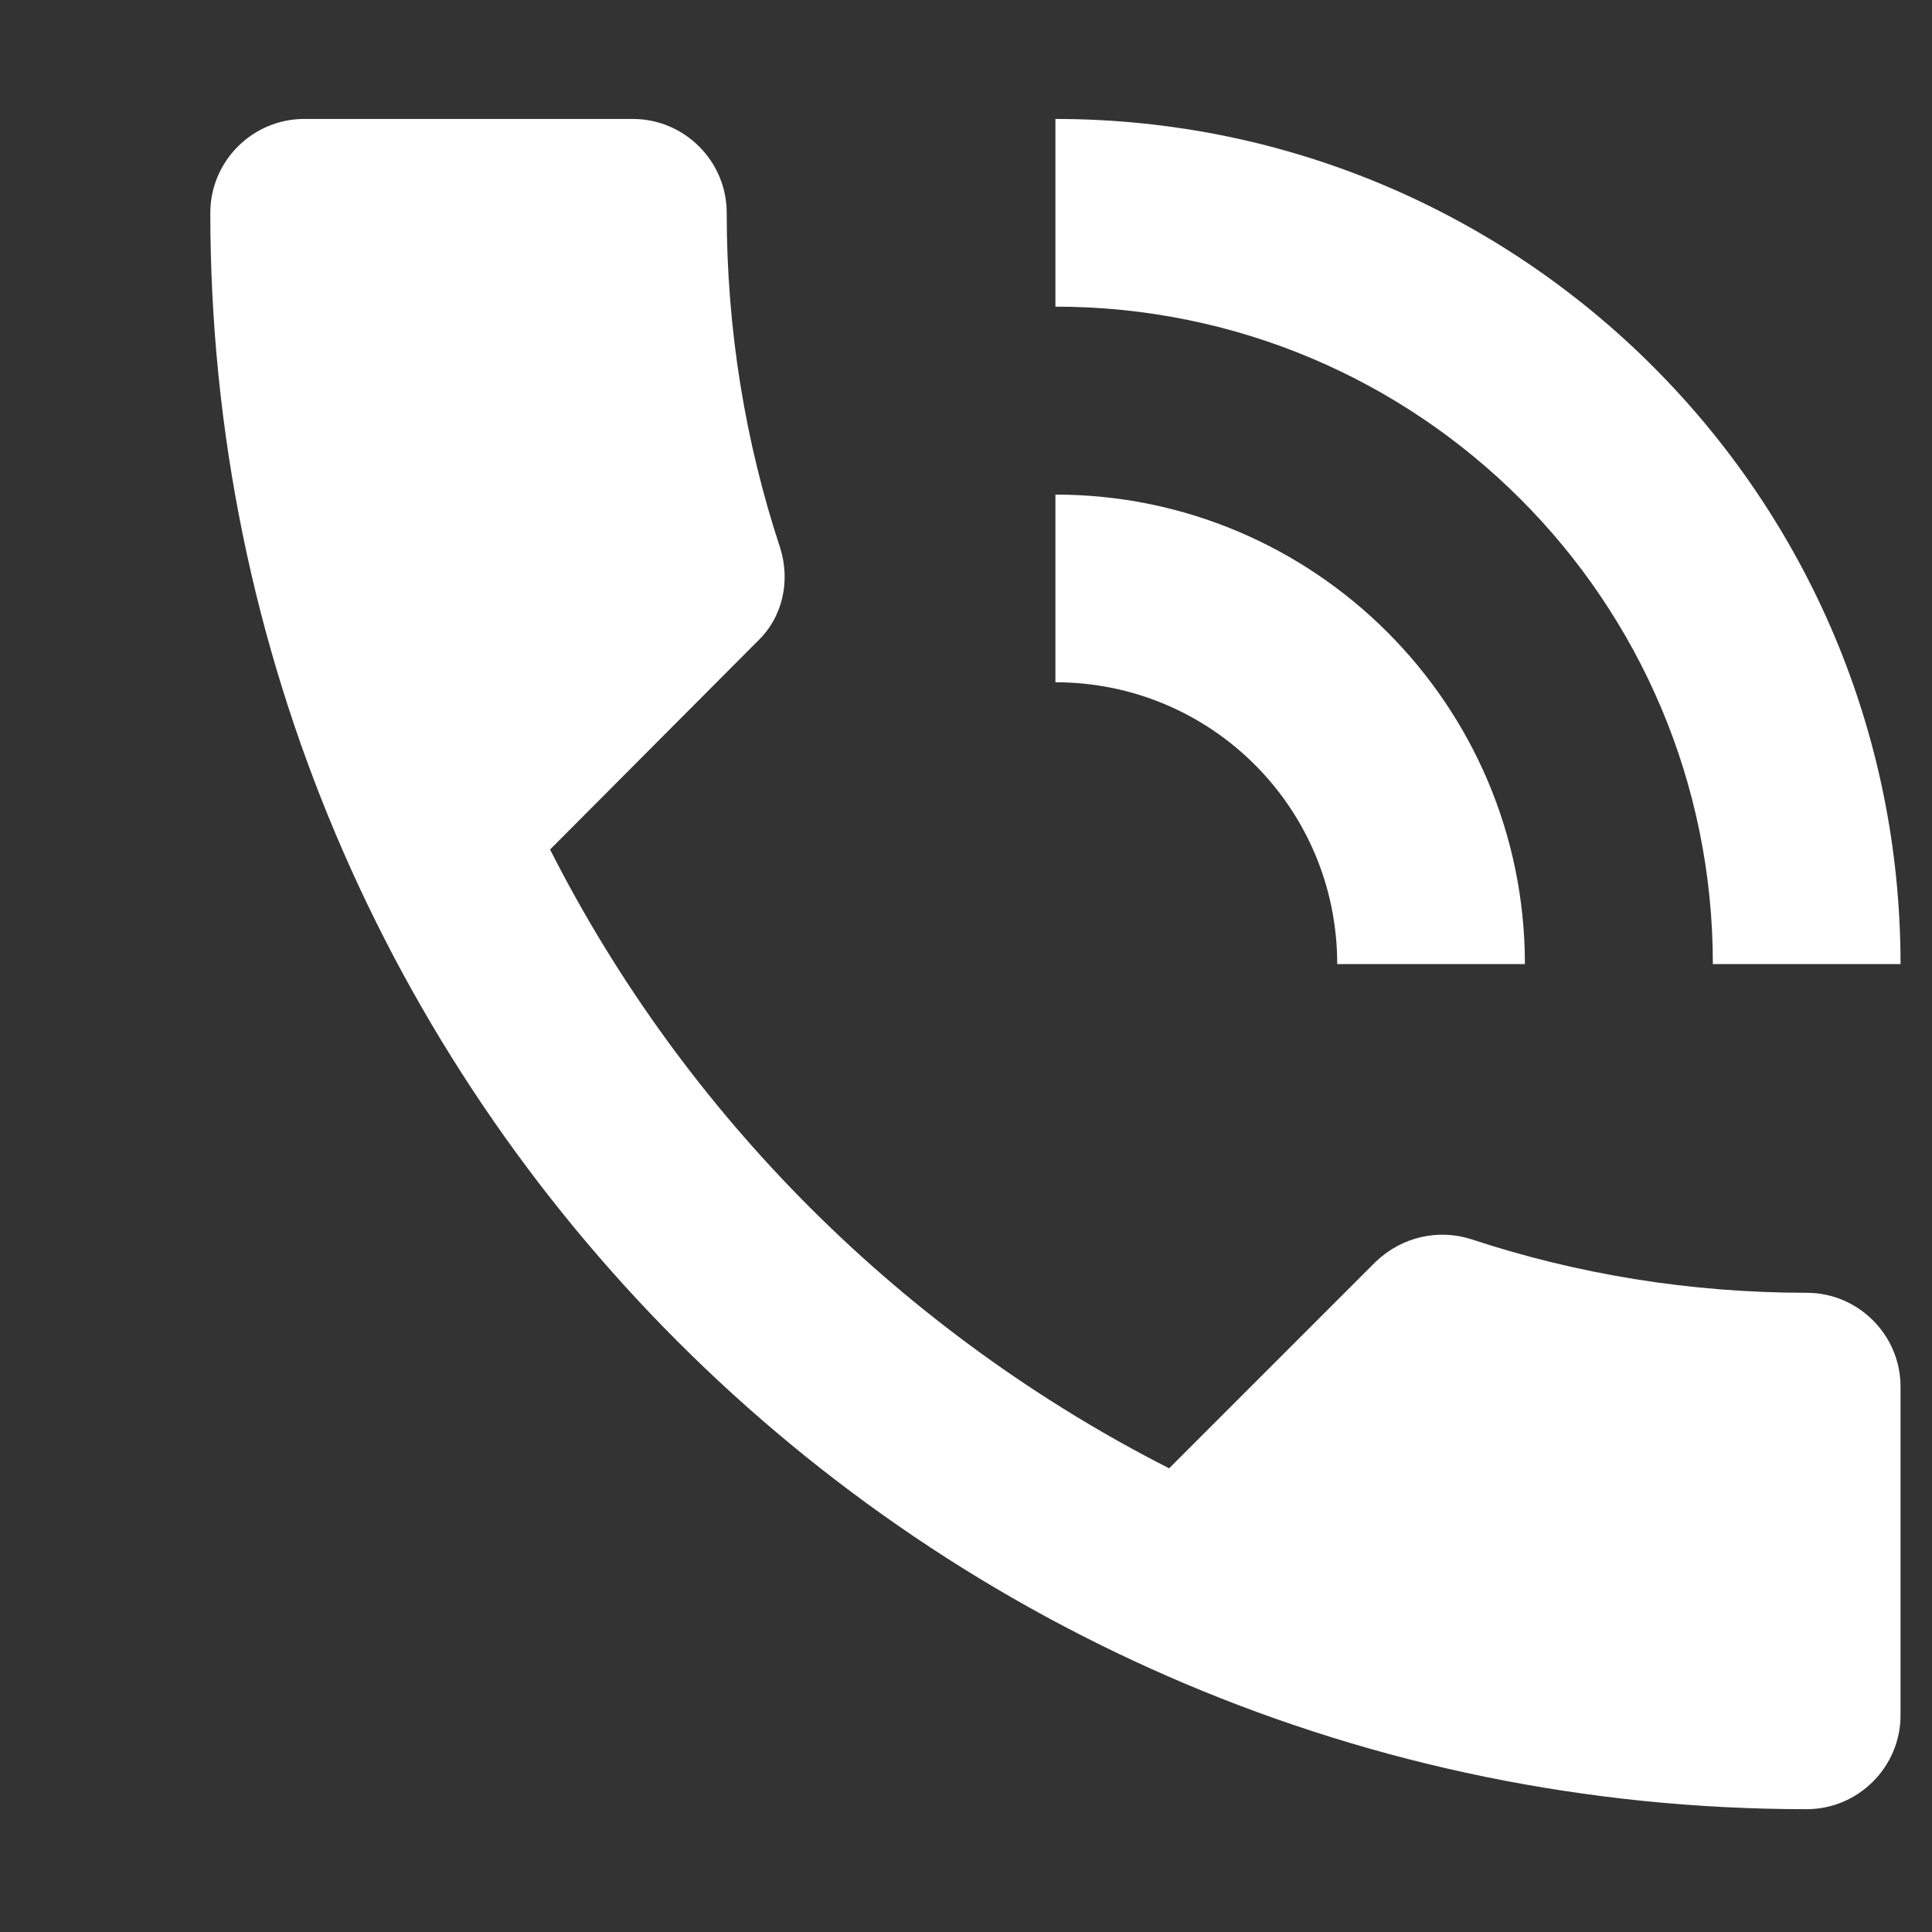 <svg width="7" height="7" viewBox="0 0 7 7" fill="none" xmlns="http://www.w3.org/2000/svg">
<rect x="0" y="0" width="7" height="7" fill="#333333" stroke="none"/>
<path d="M6.546 4.684C6.121 4.684 5.712 4.616 5.331 4.49C5.212 4.452 5.08 4.48 4.984 4.572L4.236 5.32C3.273 4.83 2.483 4.044 1.993 3.078L2.742 2.326C2.837 2.237 2.864 2.105 2.827 1.986C2.701 1.605 2.633 1.196 2.633 0.771C2.633 0.584 2.48 0.431 2.293 0.431H1.102C0.915 0.431 0.762 0.584 0.762 0.771C0.762 3.966 3.351 6.555 6.546 6.555C6.733 6.555 6.886 6.402 6.886 6.215V5.024C6.886 4.837 6.733 4.684 6.546 4.684ZM6.206 3.493H6.886C6.886 1.802 5.515 0.431 3.824 0.431V1.111C5.141 1.111 6.206 2.176 6.206 3.493ZM4.845 3.493H5.525C5.525 2.554 4.763 1.792 3.824 1.792V2.472C4.389 2.472 4.845 2.928 4.845 3.493Z" fill="white"/>
</svg>
